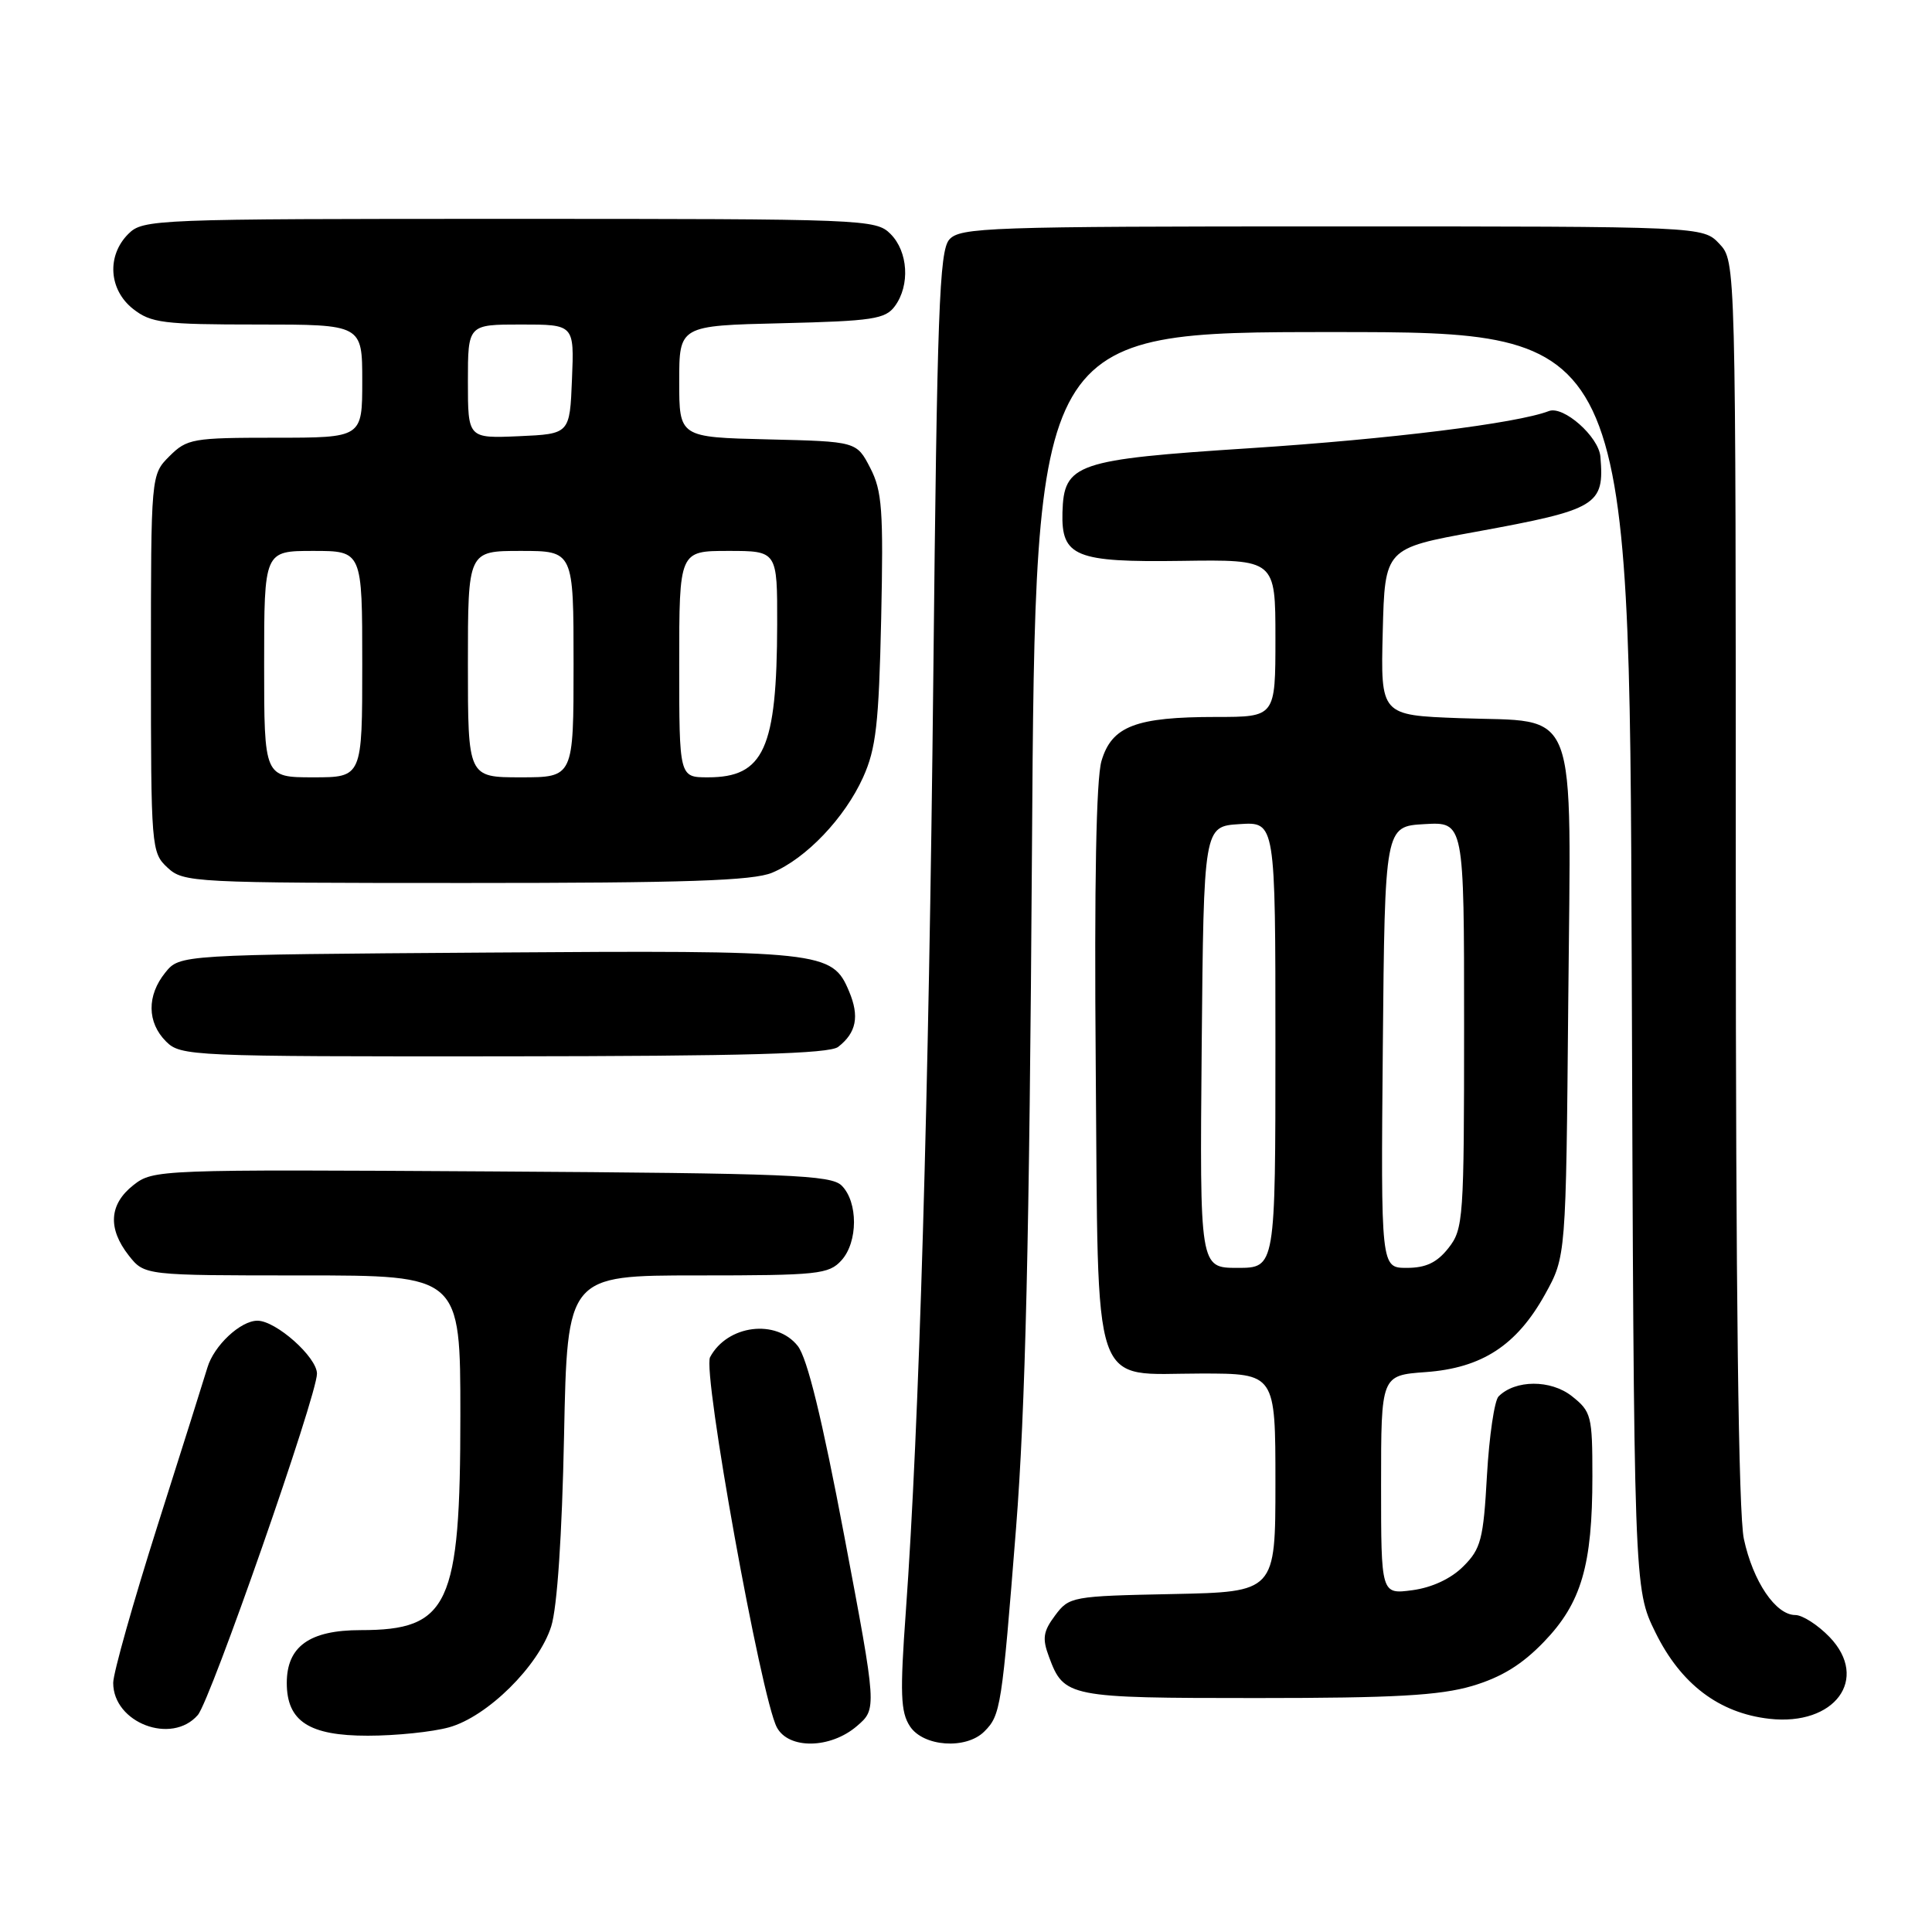 <?xml version="1.0" encoding="UTF-8" standalone="no"?>
<!DOCTYPE svg PUBLIC "-//W3C//DTD SVG 1.1//EN" "http://www.w3.org/Graphics/SVG/1.1/DTD/svg11.dtd" >
<svg xmlns="http://www.w3.org/2000/svg" xmlns:xlink="http://www.w3.org/1999/xlink" version="1.1" viewBox="0 0 256 256">
 <g >
 <path fill="currentColor"
d=" M 113.55 228.71 C 116.20 226.43 116.20 226.43 111.88 203.57 C 108.93 187.97 106.97 179.96 105.71 178.35 C 102.85 174.73 96.38 175.55 94.09 179.83 C 93.05 181.77 100.85 224.97 102.94 228.89 C 104.51 231.82 110.04 231.73 113.55 228.71 Z  M 130.43 229.43 C 132.59 227.27 132.75 226.27 134.63 202.50 C 135.87 186.76 136.40 164.29 136.74 112.75 C 137.19 44.00 137.19 44.00 176.55 44.00 C 215.91 44.00 215.91 44.00 216.21 127.25 C 216.50 210.50 216.50 210.50 219.35 216.30 C 222.71 223.15 227.79 227.00 234.46 227.75 C 243.12 228.72 247.74 222.47 242.44 216.93 C 240.89 215.32 238.84 214.00 237.89 214.00 C 235.29 214.00 232.28 209.56 231.07 203.91 C 230.36 200.57 230.00 171.53 230.00 116.77 C 230.00 34.63 230.00 34.63 227.83 32.31 C 225.65 30.00 225.65 30.00 176.48 30.00 C 130.90 30.00 127.20 30.13 125.78 31.75 C 124.47 33.26 124.17 41.29 123.67 89.50 C 123.08 145.38 121.80 188.91 120.03 213.49 C 119.24 224.40 119.33 226.85 120.57 228.74 C 122.34 231.45 128.01 231.85 130.43 229.43 Z  M 59.50 228.88 C 64.58 227.47 71.37 220.76 73.04 215.50 C 73.83 213.01 74.47 203.49 74.74 190.25 C 75.17 169.00 75.17 169.00 92.43 169.00 C 108.41 169.00 109.82 168.85 111.50 167.00 C 113.70 164.57 113.71 159.28 111.53 157.10 C 110.12 155.69 104.60 155.47 65.14 155.22 C 20.92 154.95 20.31 154.97 17.67 157.04 C 14.46 159.57 14.25 162.78 17.07 166.37 C 19.15 169.00 19.15 169.00 40.07 169.00 C 61.00 169.00 61.00 169.00 61.00 187.53 C 61.00 212.75 59.49 216.00 47.78 216.00 C 41.02 216.00 38.00 218.16 38.00 223.00 C 38.00 228.08 40.96 230.00 48.75 229.99 C 52.46 229.99 57.30 229.49 59.50 228.88 Z  M 26.21 227.25 C 27.90 225.30 42.00 184.91 42.00 182.02 C 42.00 179.83 36.57 175.00 34.11 175.00 C 31.87 175.00 28.34 178.30 27.48 181.22 C 27.11 182.47 24.15 191.85 20.90 202.07 C 17.66 212.28 15.00 221.69 15.00 222.99 C 15.00 228.29 22.75 231.24 26.21 227.25 Z  M 195.07 223.40 C 198.94 222.25 201.67 220.58 204.59 217.54 C 209.54 212.40 211.00 207.42 211.00 195.63 C 211.00 187.58 210.86 187.04 208.27 184.99 C 205.47 182.79 200.79 182.81 198.57 185.03 C 198.02 185.58 197.33 190.29 197.03 195.49 C 196.56 203.98 196.23 205.23 193.90 207.55 C 192.28 209.18 189.75 210.36 187.15 210.71 C 183.00 211.26 183.00 211.26 183.00 196.75 C 183.00 182.24 183.00 182.24 188.91 181.81 C 196.37 181.27 200.97 178.27 204.73 171.50 C 207.50 166.50 207.50 166.50 207.80 132.95 C 208.16 92.50 209.40 95.75 193.39 95.16 C 182.94 94.77 182.94 94.77 183.22 83.72 C 183.50 72.66 183.50 72.66 195.58 70.46 C 211.70 67.51 212.61 66.96 212.06 60.50 C 211.83 57.85 207.16 53.72 205.23 54.47 C 200.98 56.10 184.22 58.18 165.62 59.39 C 142.52 60.89 140.97 61.42 140.78 67.90 C 140.62 73.76 142.50 74.52 156.55 74.32 C 169.00 74.14 169.00 74.14 169.00 84.57 C 169.00 95.00 169.00 95.00 161.15 95.00 C 150.48 95.00 147.31 96.22 145.95 100.84 C 145.25 103.24 144.99 117.13 145.19 141.15 C 145.56 185.40 144.40 182.00 159.15 182.00 C 169.00 182.00 169.00 182.00 169.00 196.47 C 169.00 210.94 169.00 210.94 155.36 211.22 C 142.04 211.49 141.67 211.56 139.81 214.05 C 138.22 216.18 138.08 217.10 139.00 219.55 C 140.98 224.89 141.52 225.00 166.51 225.00 C 184.80 225.00 190.77 224.66 195.07 223.40 Z  M 111.06 138.72 C 113.48 136.84 113.90 134.67 112.51 131.37 C 110.27 126.03 109.11 125.91 64.62 126.22 C 23.82 126.50 23.82 126.50 21.91 128.86 C 19.44 131.91 19.48 135.48 22.00 138.00 C 23.94 139.94 25.31 140.00 66.75 139.97 C 98.79 139.94 109.89 139.63 111.06 138.72 Z  M 102.31 115.64 C 106.80 113.77 111.93 108.39 114.36 103.01 C 116.08 99.20 116.45 95.94 116.76 82.00 C 117.07 67.58 116.89 65.06 115.31 62.00 C 113.50 58.50 113.50 58.50 101.75 58.22 C 90.00 57.94 90.00 57.94 90.00 50.55 C 90.00 43.15 90.00 43.15 103.58 42.83 C 115.66 42.54 117.32 42.28 118.58 40.56 C 120.61 37.79 120.33 33.33 118.00 31.00 C 116.05 29.05 114.67 29.00 67.50 29.00 C 20.33 29.00 18.95 29.05 17.00 31.00 C 14.12 33.88 14.41 38.39 17.63 40.93 C 20.01 42.80 21.62 43.00 34.13 43.00 C 48.00 43.00 48.00 43.00 48.00 50.50 C 48.00 58.00 48.00 58.00 36.45 58.00 C 25.53 58.00 24.78 58.13 22.45 60.45 C 20.00 62.91 20.00 62.91 20.00 87.92 C 20.00 112.35 20.05 112.97 22.19 114.96 C 24.31 116.94 25.52 117.00 61.72 117.00 C 90.91 117.00 99.77 116.70 102.31 115.64 Z  M 159.23 138.75 C 159.50 109.50 159.50 109.50 164.25 109.20 C 169.00 108.89 169.00 108.89 169.00 138.45 C 169.00 168.00 169.00 168.00 163.98 168.00 C 158.97 168.00 158.97 168.00 159.23 138.75 Z  M 183.23 138.75 C 183.50 109.50 183.50 109.50 188.75 109.20 C 194.00 108.90 194.00 108.90 194.00 135.81 C 194.00 161.53 193.91 162.85 191.93 165.37 C 190.41 167.30 188.94 168.00 186.41 168.00 C 182.97 168.00 182.97 168.00 183.23 138.75 Z  M 35.00 88.00 C 35.00 73.00 35.00 73.00 41.50 73.00 C 48.00 73.00 48.00 73.00 48.00 88.00 C 48.00 103.00 48.00 103.00 41.50 103.00 C 35.00 103.00 35.00 103.00 35.00 88.00 Z  M 62.00 88.00 C 62.00 73.00 62.00 73.00 69.00 73.00 C 76.00 73.00 76.00 73.00 76.00 88.00 C 76.00 103.00 76.00 103.00 69.00 103.00 C 62.00 103.00 62.00 103.00 62.00 88.00 Z  M 90.00 88.00 C 90.00 73.00 90.00 73.00 96.50 73.00 C 103.00 73.00 103.00 73.00 102.98 82.75 C 102.94 99.22 101.22 103.00 93.81 103.00 C 90.00 103.00 90.00 103.00 90.00 88.00 Z  M 62.00 50.55 C 62.00 43.00 62.00 43.00 69.04 43.00 C 76.09 43.00 76.09 43.00 75.79 50.25 C 75.50 57.50 75.50 57.50 68.75 57.80 C 62.00 58.09 62.00 58.09 62.00 50.55 Z "/>
</g>
</svg>